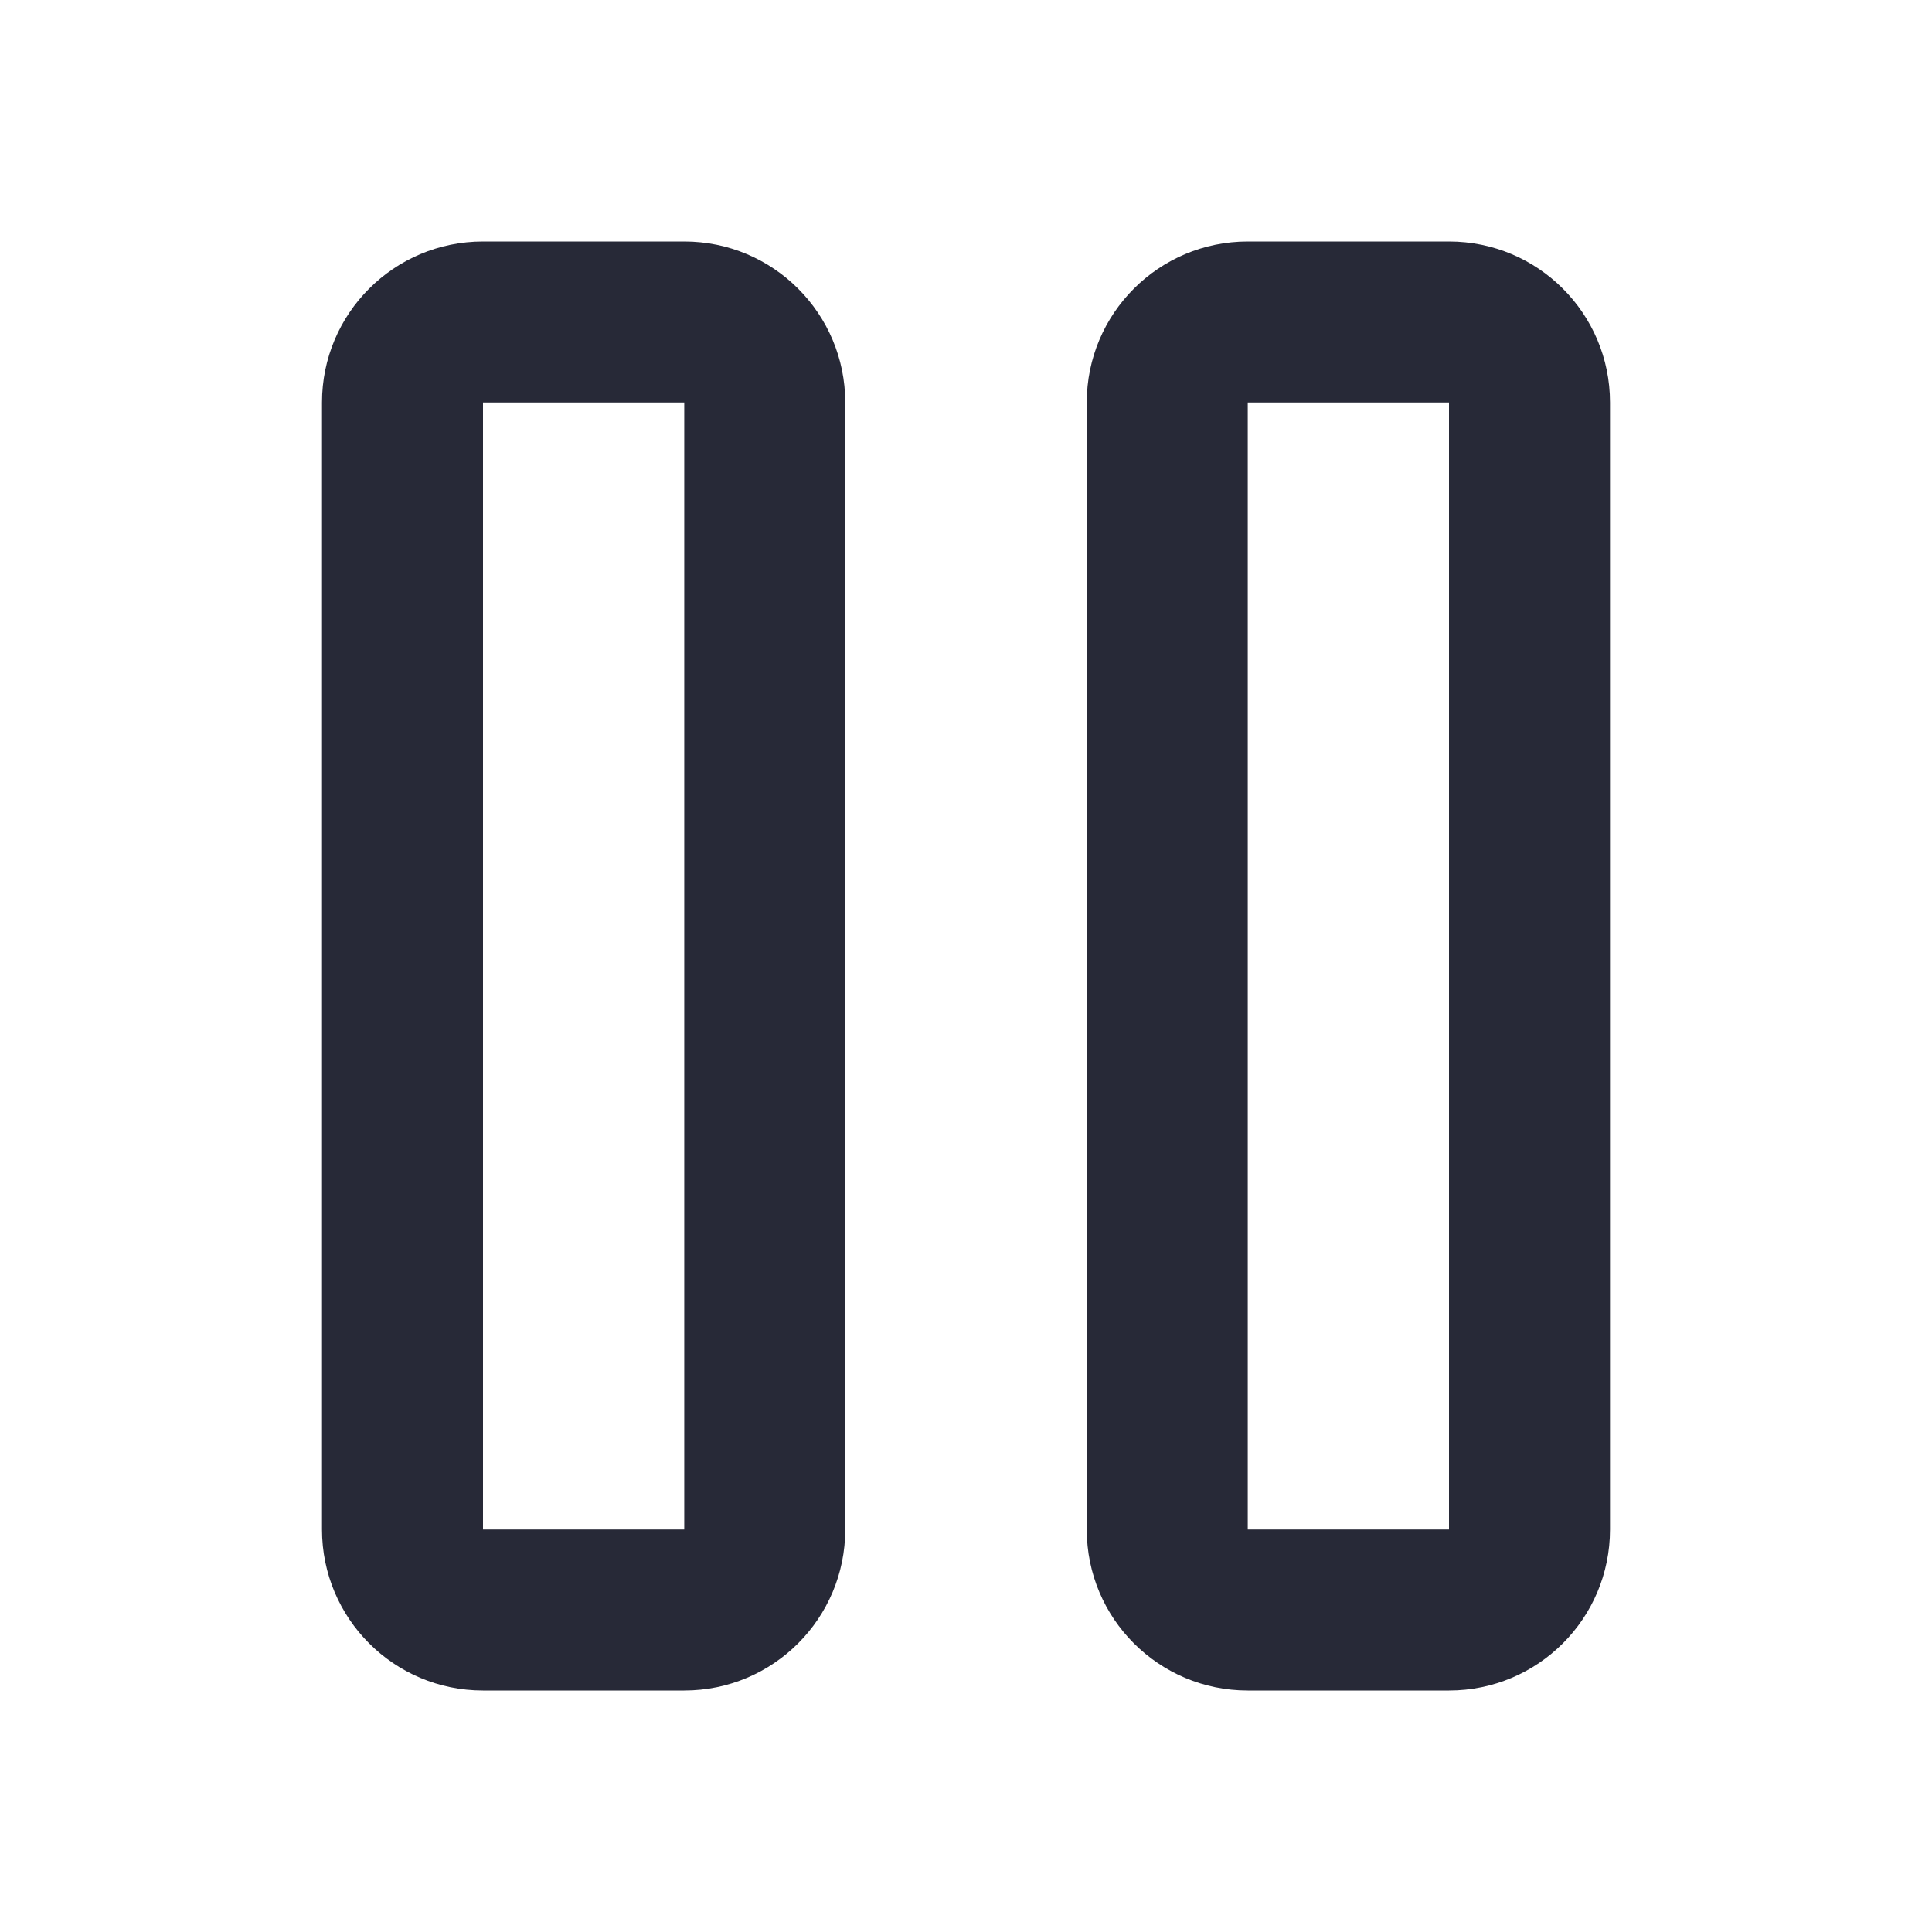 <svg width="24" height="24" viewBox="0 0 24 24" fill="none" xmlns="http://www.w3.org/2000/svg">
<path fill-rule="evenodd" clip-rule="evenodd" d="M4 19C4 20.105 4.895 21 6 21H8.5C9.605 21 10.5 20.105 10.5 19V5C10.5 3.895 9.605 3 8.5 3H6C4.895 3 4 3.895 4 5V19ZM6 5H8.5V19H6V5Z" fill="#272937"/>
<path fill-rule="evenodd" clip-rule="evenodd" d="M15.5 3C14.395 3 13.5 3.895 13.5 5V19C13.5 20.105 14.395 21 15.5 21H18C19.105 21 20 20.105 20 19V5C20 3.895 19.105 3 18 3H15.5ZM15.5 5H18V19H15.5V5Z" fill="#272937"/>
</svg>
